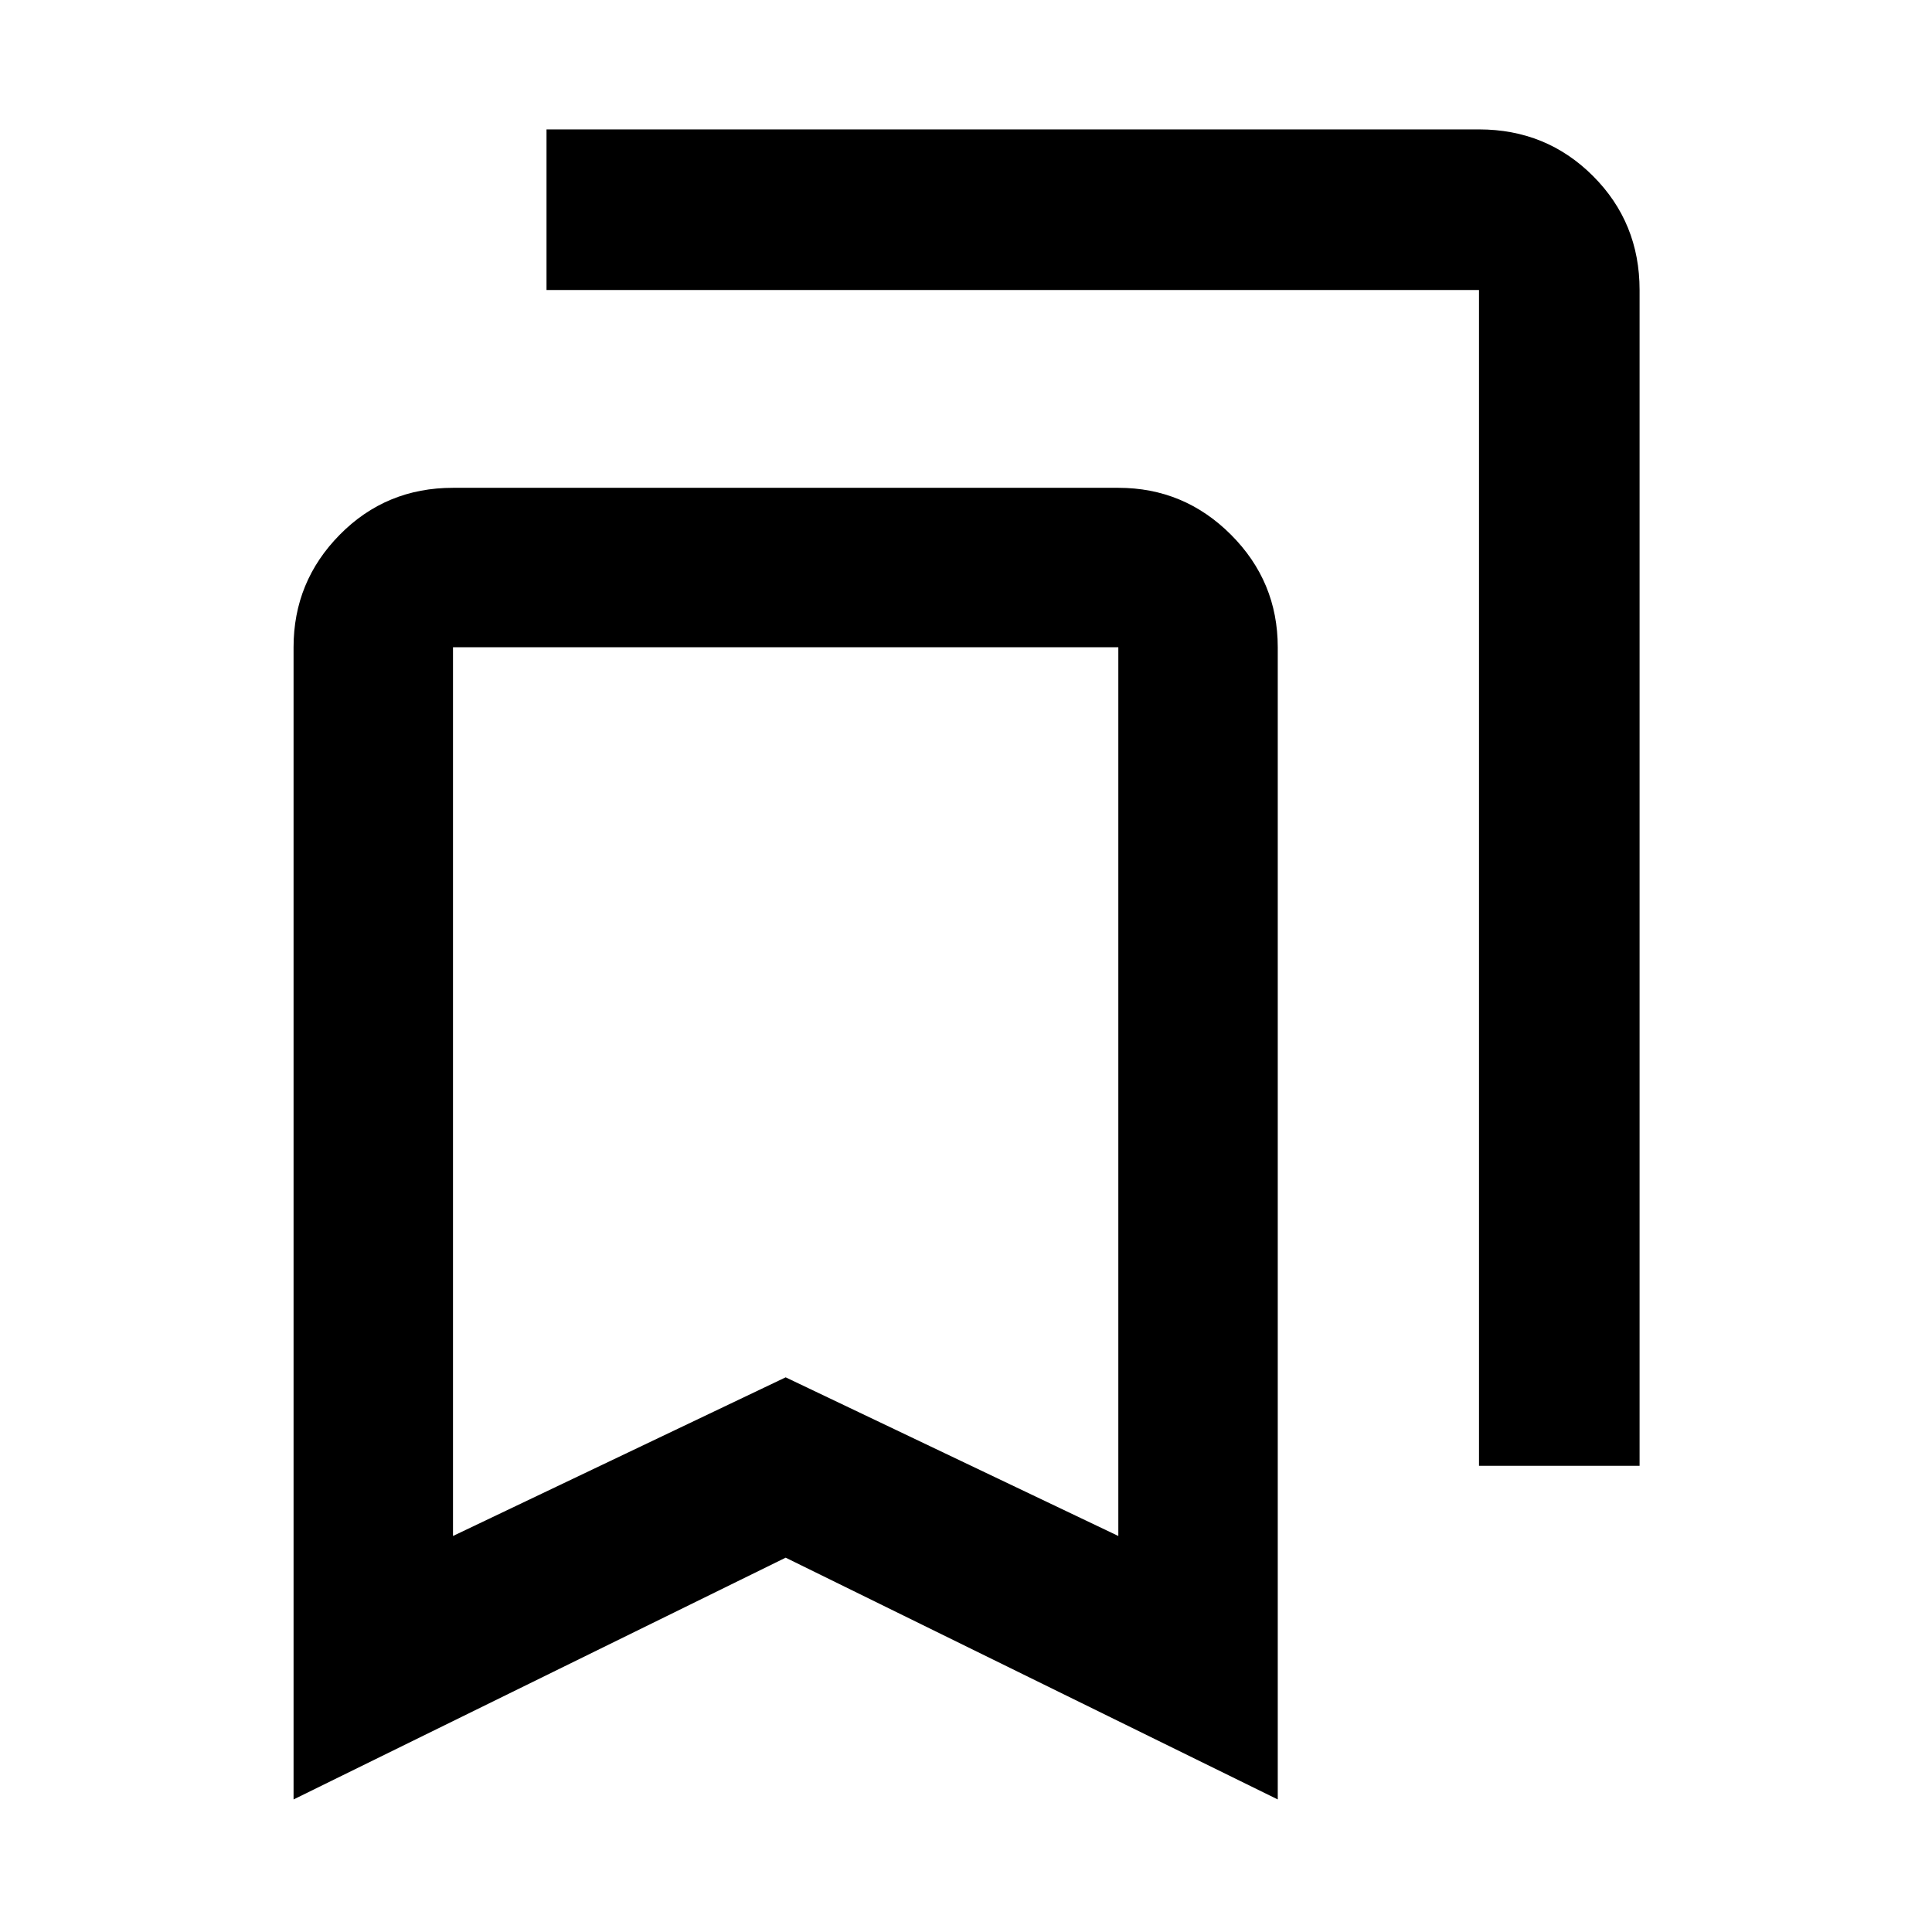 <svg xmlns="http://www.w3.org/2000/svg" width="48" height="48" viewBox="0 -960 960 960"><path d="M145.87-65.87v-572.52q0-32.66 22.98-55.94t56.24-23.28h330.6q32.67 0 55.95 23.28 23.27 23.28 23.27 55.94v572.52L390.39-186 145.87-65.87Zm79.22-130.91 165.3-78.83 165.3 78.83v-441.61h-330.6v441.61Zm509.82-34.87v-584.26H271.56v-79.79h463.35q33.49 0 56.64 23.15t23.15 56.64v584.26h-79.79ZM225.09-638.39h330.6-330.6Z"/></svg>